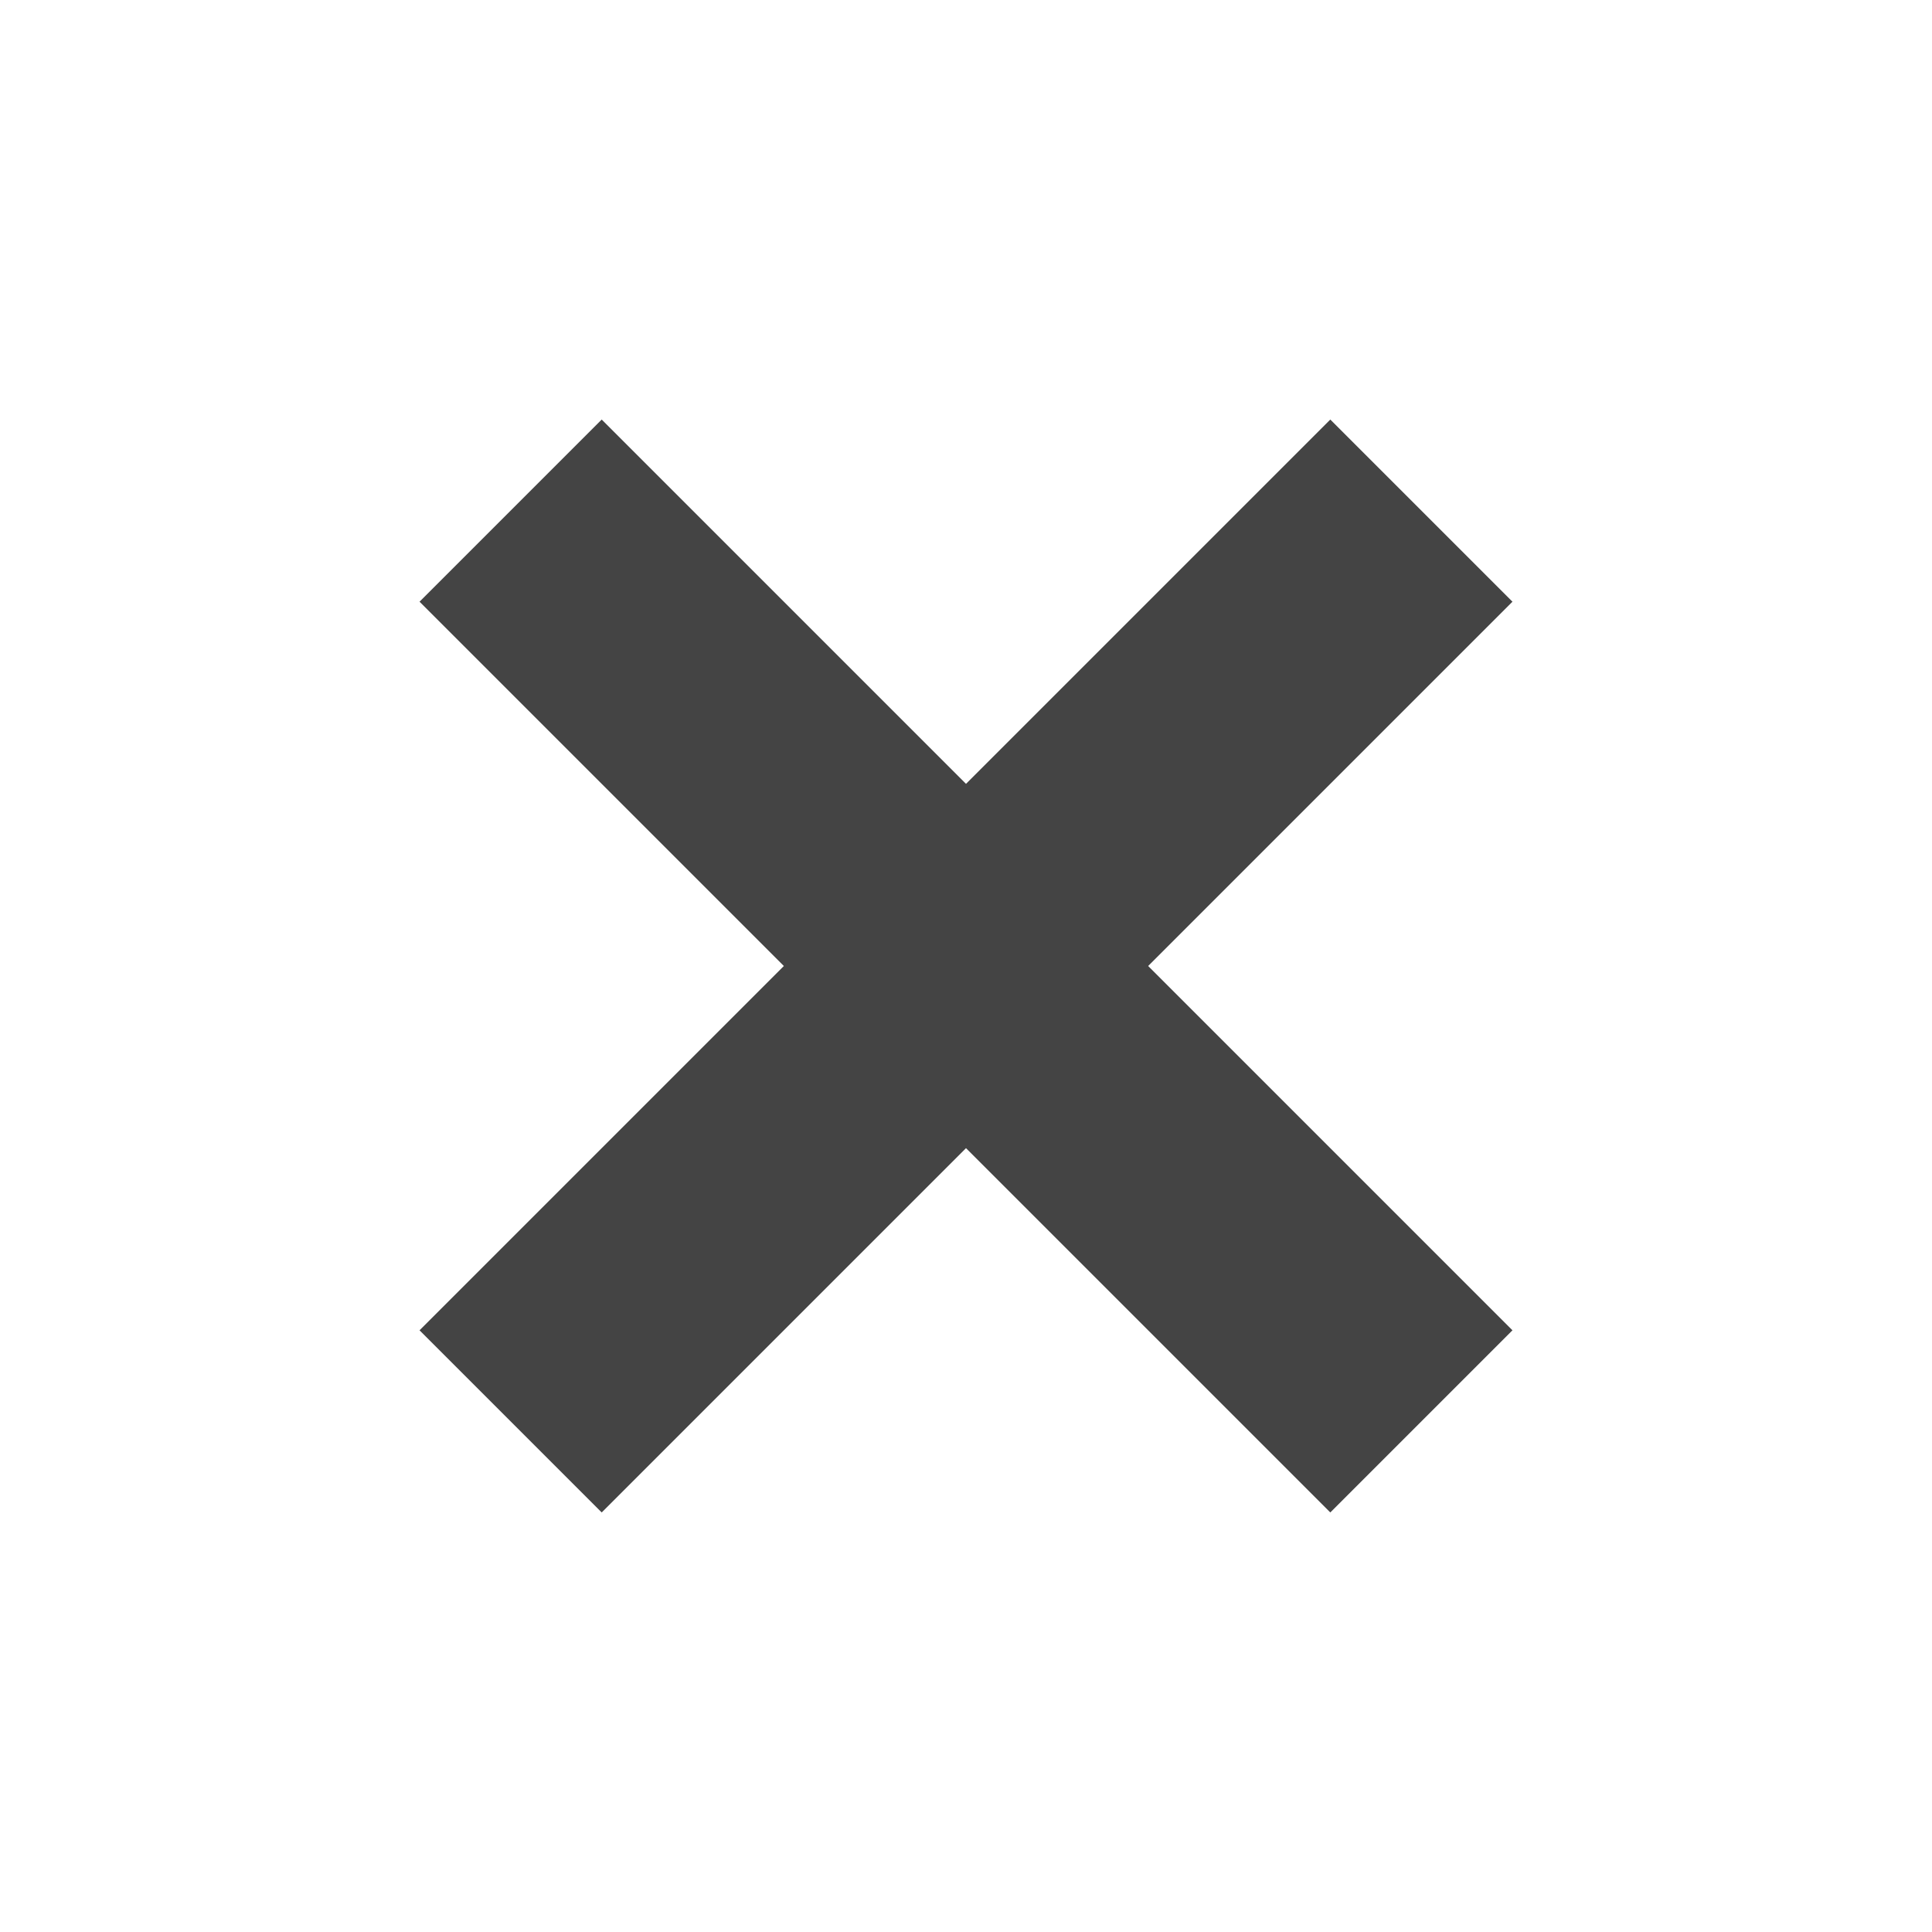 <?xml version="1.0" encoding="utf-8"?>
<!-- Generated by IcoMoon.io -->
<!DOCTYPE svg PUBLIC "-//W3C//DTD SVG 1.1//EN" "http://www.w3.org/Graphics/SVG/1.1/DTD/svg11.dtd">
<svg version="1.1" xmlns="http://www.w3.org/2000/svg" xmlns:xlink="http://www.w3.org/1999/xlink" width="32" height="32" viewBox="0 0 32 32">
<path fill="#444" d="M6.949 22.034l3.017 3.017 15.085-15.085-3.017-3.017-15.085 15.085zM9.966 6.949l-3.017 3.017 15.085 15.085 3.017-3.017-15.085-15.085z"></path>
</svg>
